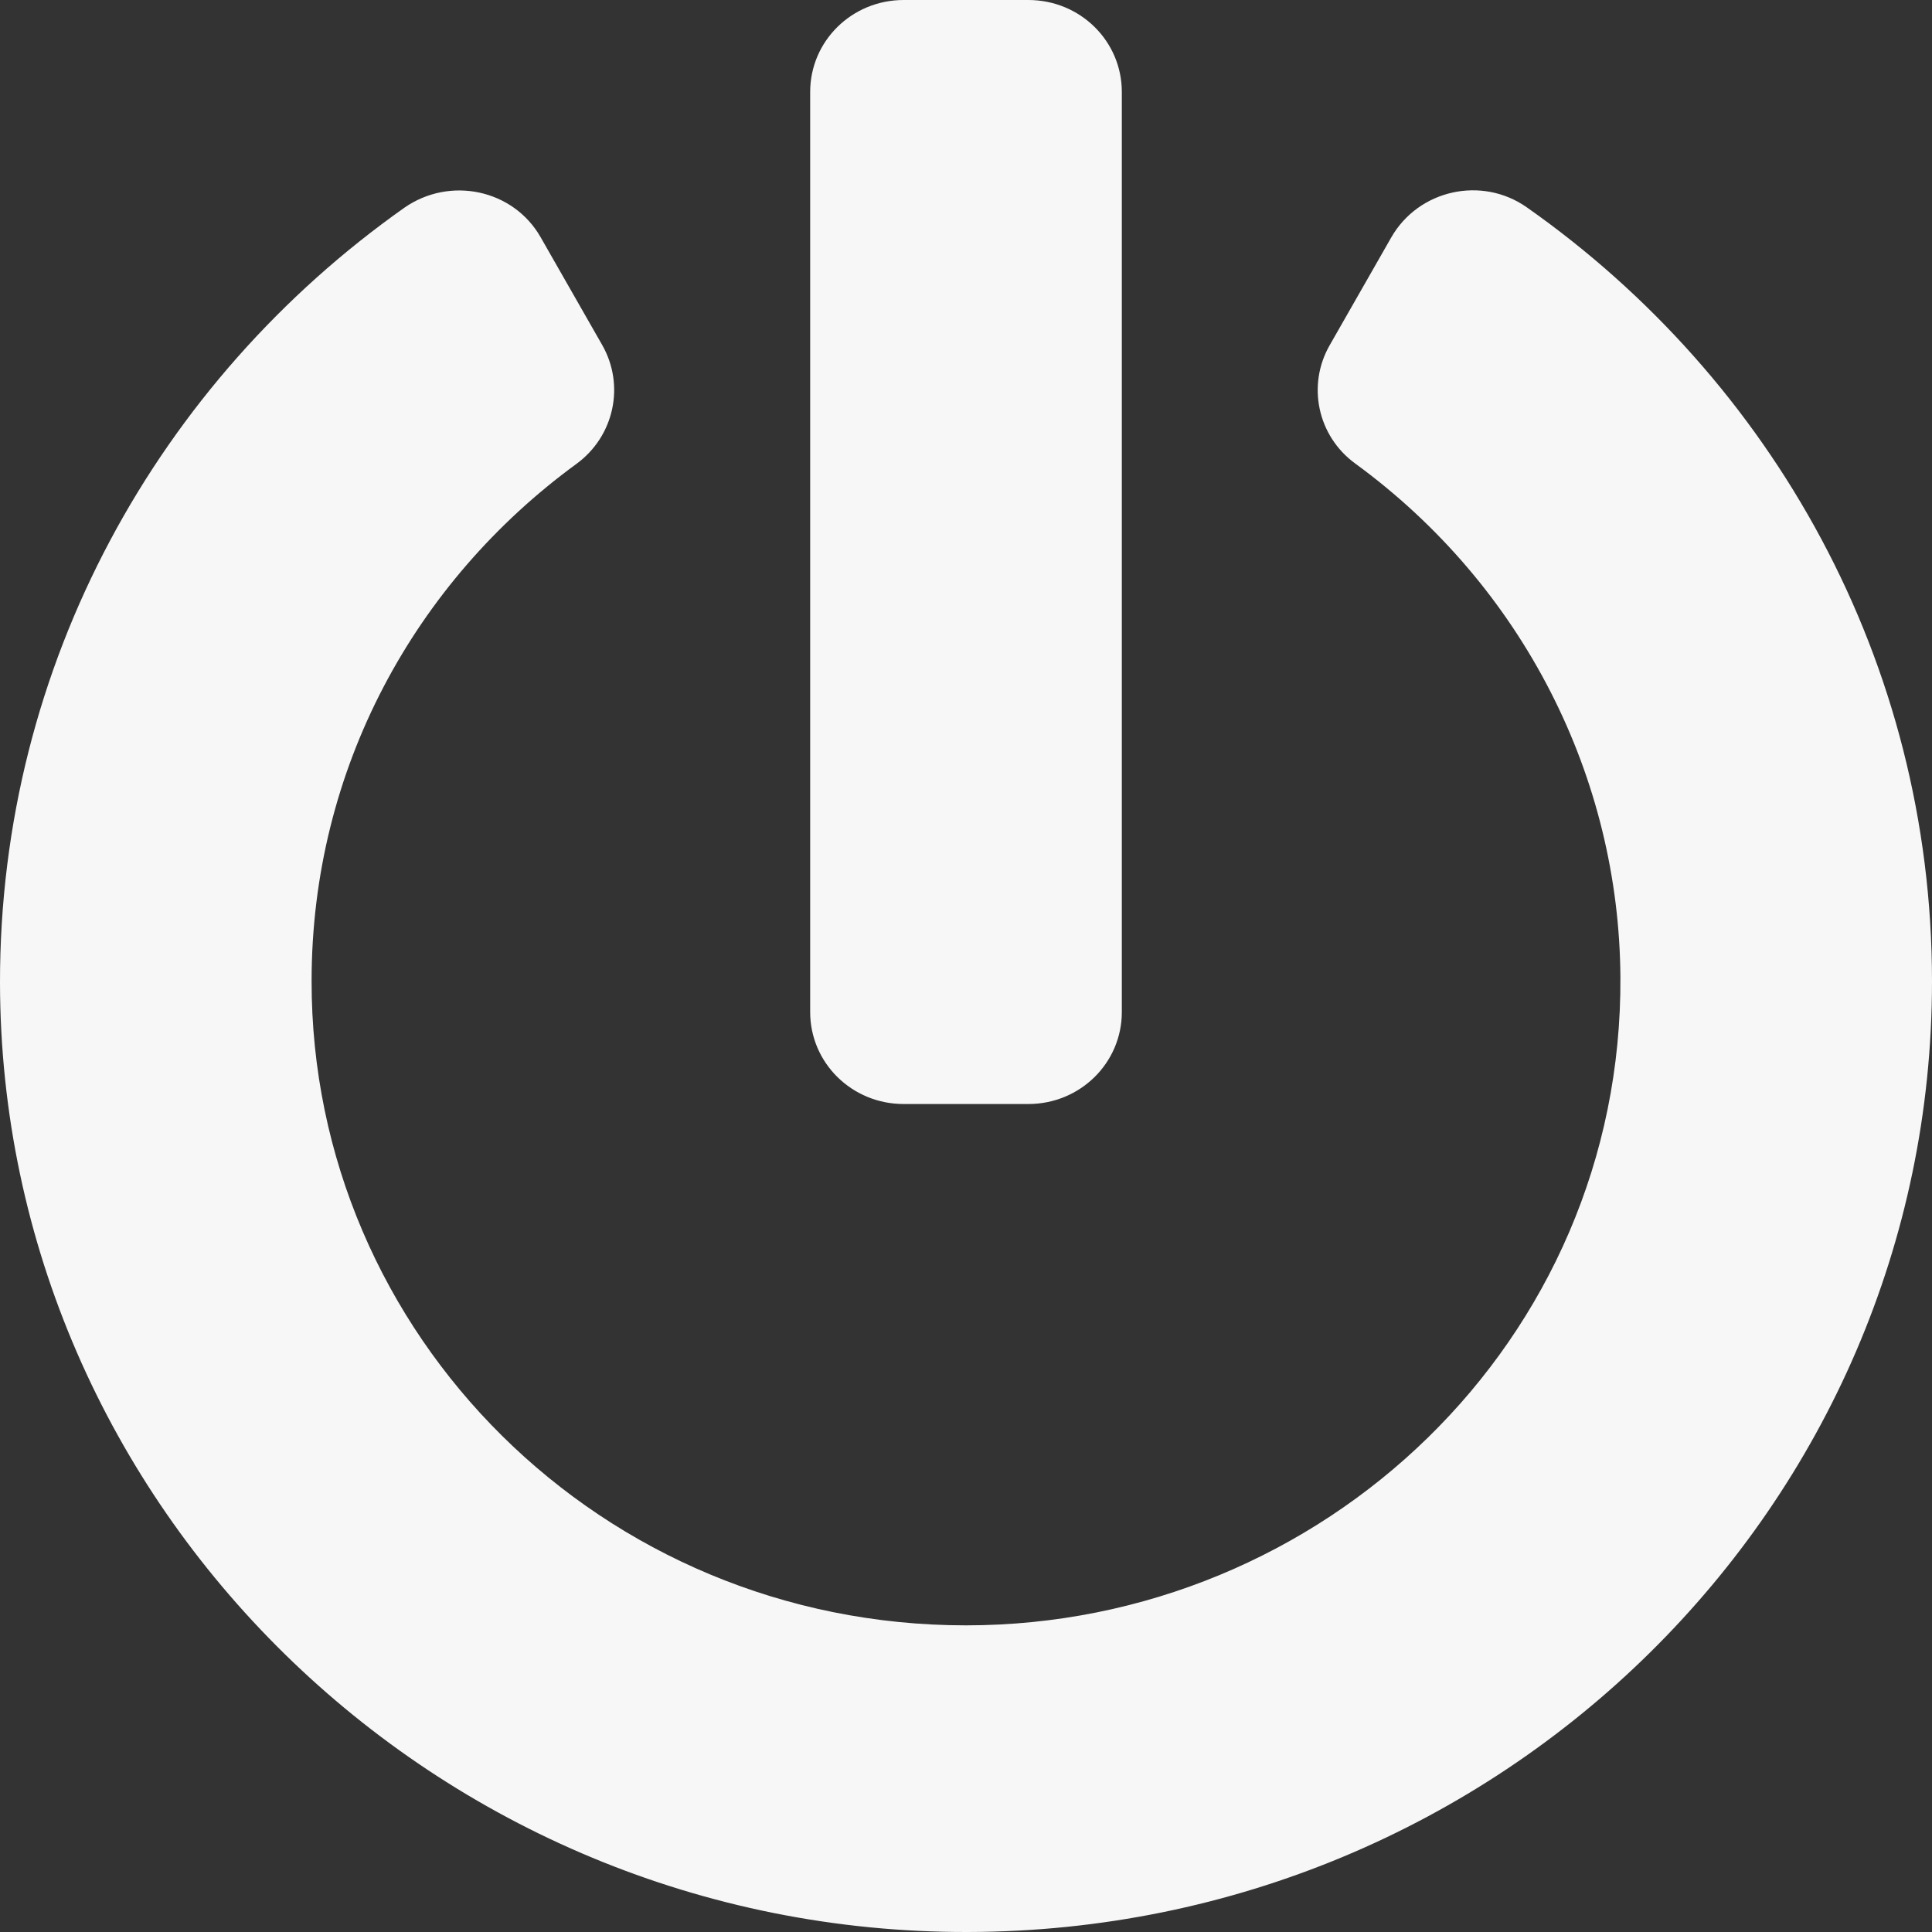 <svg width="32" height="32" viewBox="0 0 32 32" fill="none" xmlns="http://www.w3.org/2000/svg">
<rect x="0" y="0" width="32" height="32" fill="#333333" stroke="none"/>
<path d="M25.29 3.435C29.355 6.292 32 10.965 32 16.254C32 24.94 24.852 31.981 16.032 32C7.226 32.019 0.013 24.952 1.17752e-05 16.279C-0.006 10.991 2.639 6.305 6.697 3.441C7.452 2.914 8.503 3.136 8.955 3.93L9.974 5.714C10.355 6.381 10.174 7.225 9.548 7.683C6.871 9.638 5.161 12.736 5.161 16.248C5.155 22.108 9.968 26.921 16 26.921C21.91 26.921 26.877 22.209 26.839 16.184C26.819 12.895 25.245 9.721 22.445 7.676C21.819 7.219 21.645 6.375 22.026 5.714L23.045 3.93C23.497 3.143 24.542 2.908 25.29 3.435ZM18.581 16.762V1.524C18.581 0.679 17.89 0 17.032 0H14.968C14.11 0 13.419 0.679 13.419 1.524V16.762C13.419 17.606 14.11 18.286 14.968 18.286H17.032C17.89 18.286 18.581 17.606 18.581 16.762Z" fill="#F6F7F6"/>
</svg>
